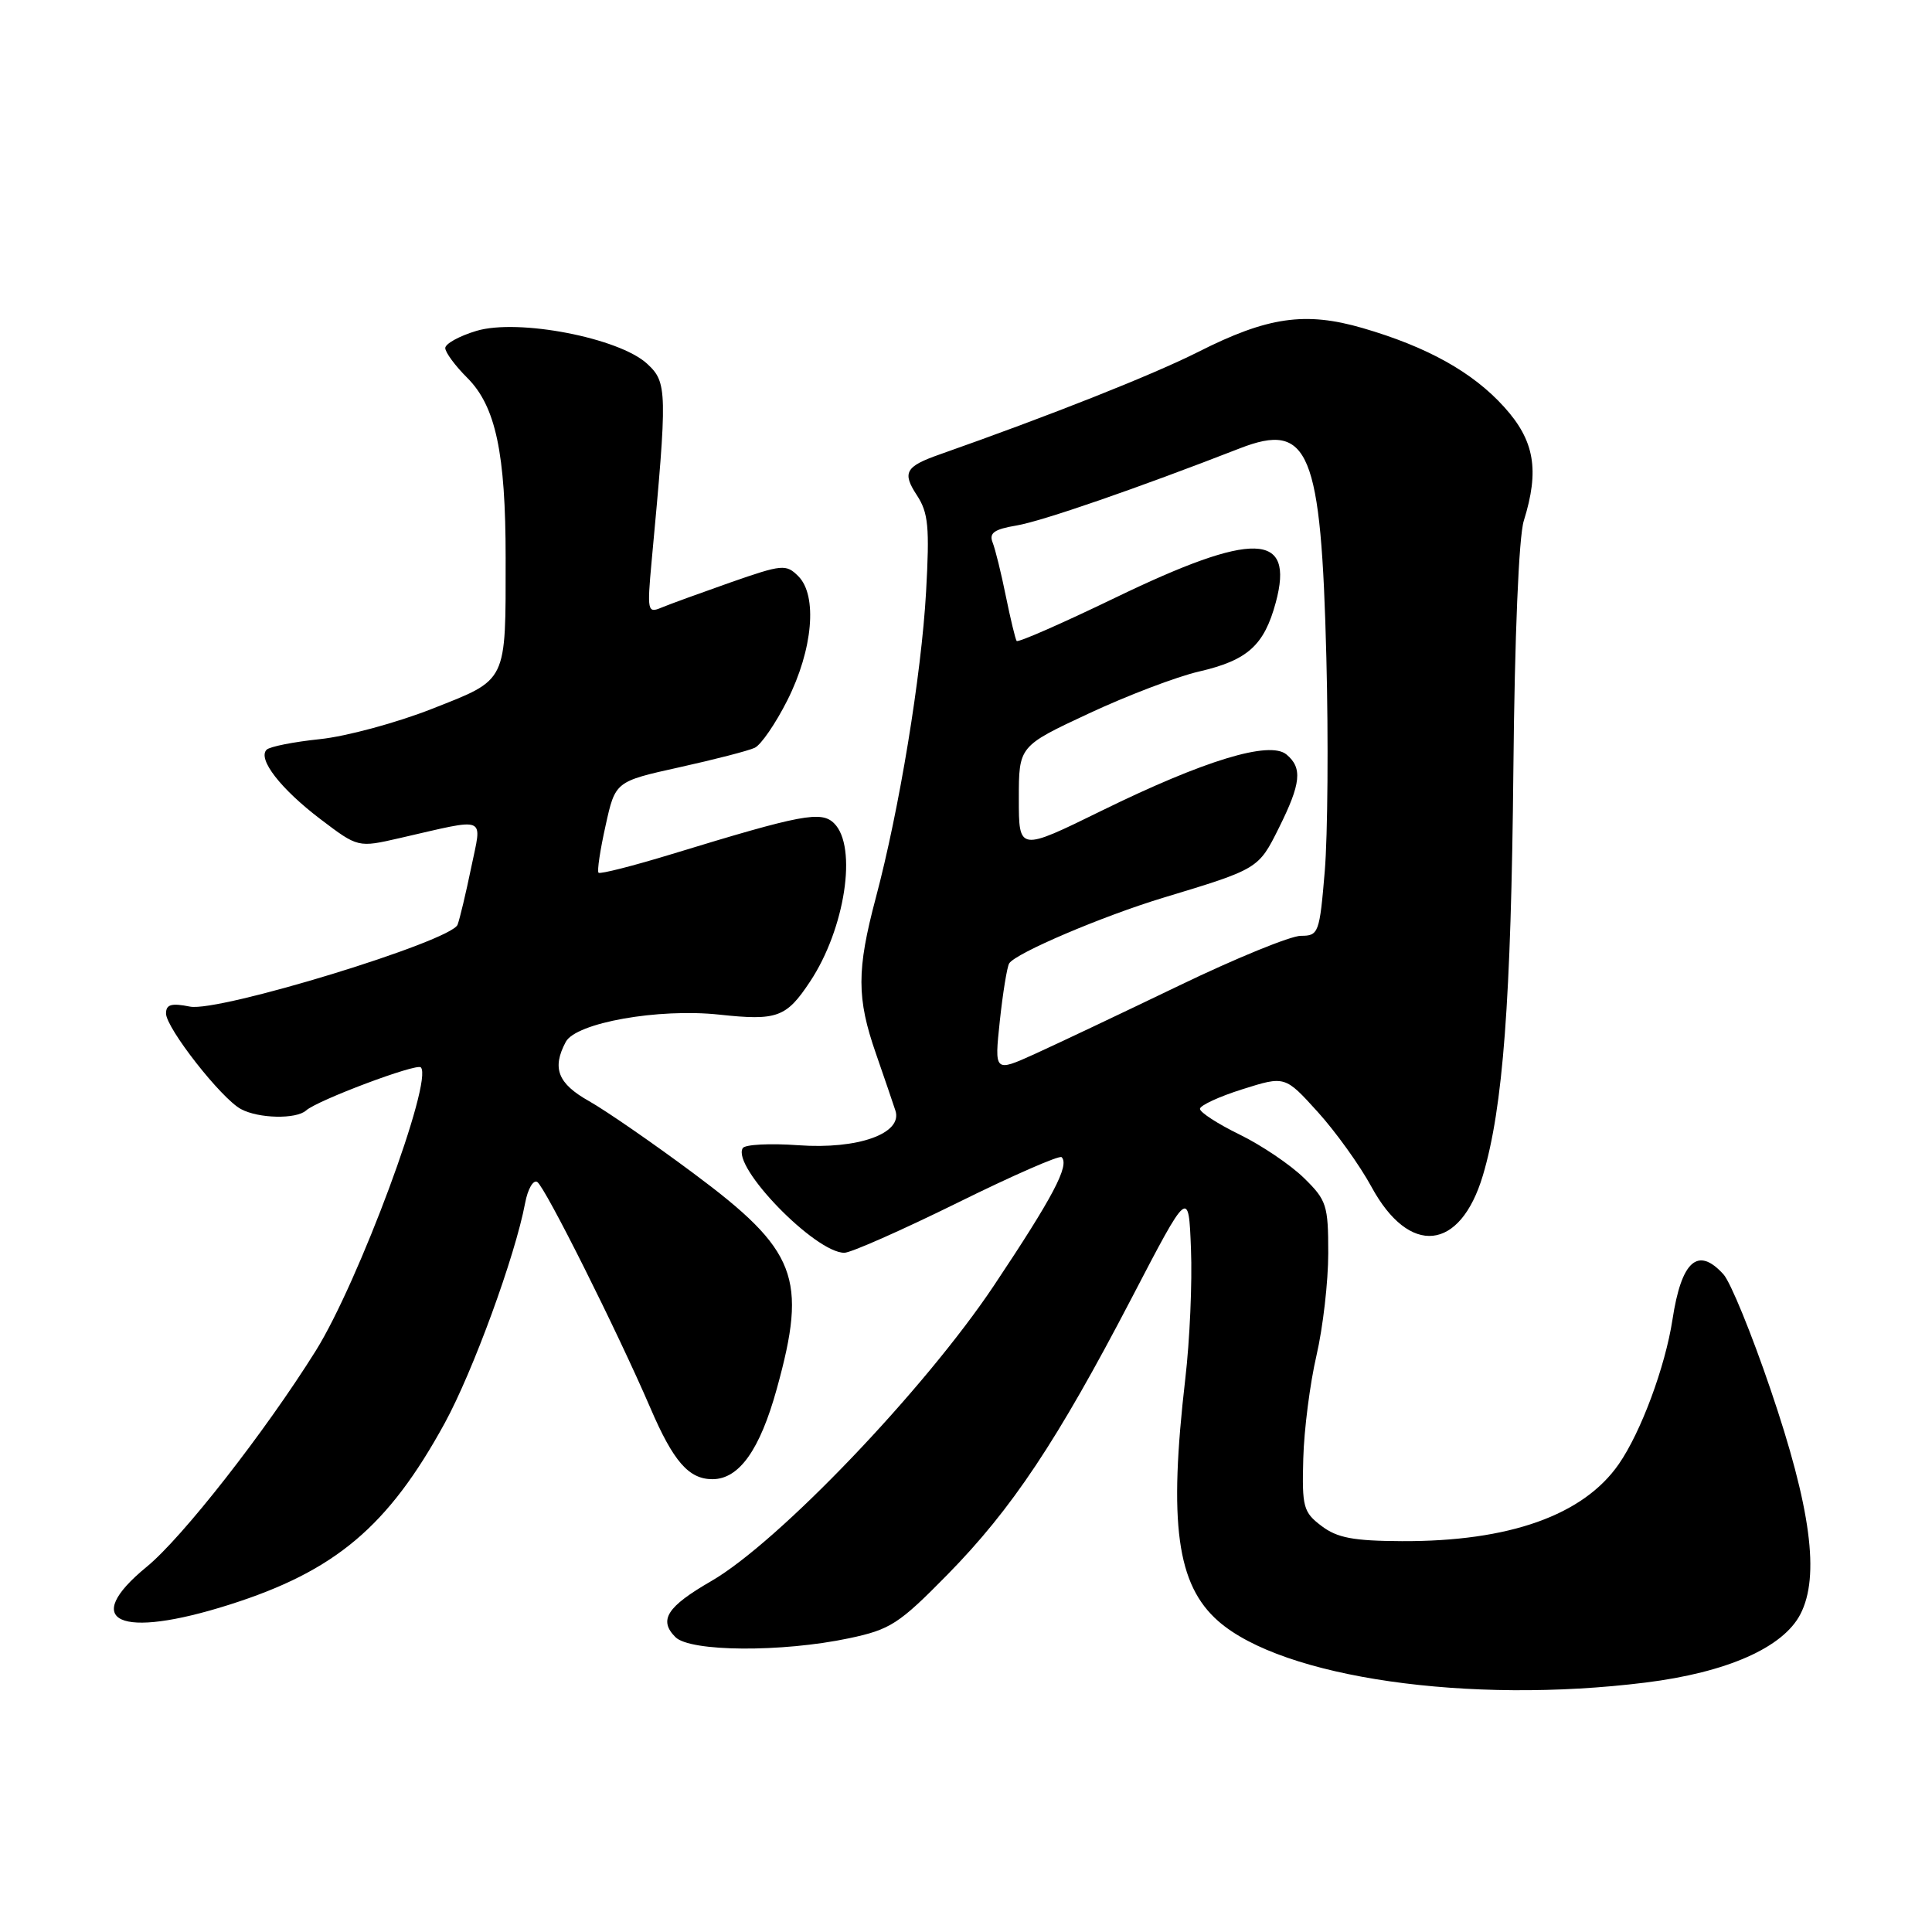 <?xml version="1.0" encoding="UTF-8" standalone="no"?>
<!DOCTYPE svg PUBLIC "-//W3C//DTD SVG 1.1//EN" "http://www.w3.org/Graphics/SVG/1.1/DTD/svg11.dtd" >
<svg xmlns="http://www.w3.org/2000/svg" xmlns:xlink="http://www.w3.org/1999/xlink" version="1.1" viewBox="0 0 256 256">
 <g >
 <path fill="currentColor"
d=" M 218.03 222.95 C 228.82 221.61 236.27 218.32 238.56 213.89 C 241.16 208.86 239.96 199.82 234.60 184.09 C 232.10 176.73 229.30 169.88 228.37 168.86 C 224.98 165.11 222.80 167.05 221.61 174.86 C 220.65 181.10 217.44 189.76 214.50 194.00 C 209.80 200.78 199.98 204.27 185.76 204.21 C 179.33 204.18 177.19 203.78 175.11 202.20 C 172.70 200.38 172.51 199.70 172.69 193.28 C 172.79 189.46 173.58 183.31 174.44 179.61 C 175.30 175.90 176.00 169.81 176.00 166.06 C 176.00 159.69 175.79 159.03 172.77 156.08 C 170.99 154.34 167.17 151.76 164.27 150.34 C 161.37 148.93 159.00 147.39 159.00 146.93 C 159.00 146.48 161.54 145.30 164.63 144.33 C 170.27 142.55 170.27 142.55 174.61 147.34 C 176.99 149.97 180.19 154.43 181.72 157.25 C 186.74 166.50 193.48 165.82 196.49 155.75 C 199.16 146.78 200.23 132.60 200.53 102.00 C 200.70 84.33 201.25 71.10 201.91 69.01 C 204.01 62.29 203.34 58.38 199.31 53.93 C 195.15 49.32 189.15 45.97 180.56 43.47 C 172.95 41.26 167.96 41.98 158.77 46.63 C 152.72 49.68 139.23 55.03 124.50 60.22 C 119.97 61.81 119.52 62.62 121.49 65.62 C 123.01 67.94 123.19 69.81 122.71 78.42 C 122.09 89.47 119.16 107.29 116.04 119.00 C 113.51 128.53 113.51 132.27 116.06 139.59 C 117.19 142.84 118.35 146.25 118.65 147.17 C 119.63 150.20 113.67 152.32 105.79 151.75 C 102.03 151.48 98.71 151.65 98.42 152.13 C 96.91 154.57 108.01 166.00 111.88 166.00 C 112.74 166.00 119.45 163.03 126.80 159.41 C 134.14 155.78 140.38 153.05 140.67 153.33 C 141.75 154.41 139.53 158.61 131.69 170.36 C 122.48 184.14 103.14 204.36 94.25 209.50 C 88.36 212.90 87.24 214.67 89.50 216.93 C 91.46 218.88 103.60 218.96 112.50 217.08 C 117.98 215.92 119.11 215.19 125.53 208.66 C 134.10 199.93 140.05 190.99 149.95 172.00 C 157.50 157.50 157.50 157.50 157.81 165.50 C 157.99 169.90 157.65 177.63 157.06 182.67 C 154.83 201.89 155.93 209.98 161.43 214.81 C 169.98 222.31 194.61 225.86 218.03 222.95 Z  M 30.42 212.62 C 44.44 208.17 51.43 202.27 58.92 188.59 C 62.67 181.73 68.27 166.41 69.58 159.42 C 69.93 157.55 70.66 156.29 71.19 156.62 C 72.22 157.26 81.83 176.46 86.18 186.57 C 89.22 193.65 91.27 196.00 94.40 196.00 C 97.93 196.00 100.69 192.13 102.93 184.02 C 107.01 169.28 105.62 165.68 91.88 155.46 C 86.51 151.46 80.29 147.17 78.06 145.91 C 73.91 143.58 73.11 141.54 74.97 138.05 C 76.33 135.52 87.25 133.58 95.28 134.44 C 102.99 135.27 104.18 134.83 107.34 130.06 C 111.98 123.06 113.63 112.21 110.54 109.11 C 108.84 107.41 106.29 107.89 89.09 113.15 C 83.92 114.73 79.52 115.85 79.31 115.64 C 79.10 115.44 79.52 112.63 80.24 109.41 C 81.53 103.55 81.53 103.55 90.02 101.67 C 94.68 100.64 99.17 99.48 100.00 99.09 C 100.83 98.71 102.77 95.88 104.32 92.81 C 107.71 86.09 108.35 78.92 105.78 76.35 C 104.16 74.73 103.66 74.78 96.78 77.18 C 92.78 78.59 88.64 80.09 87.60 80.53 C 85.81 81.28 85.74 80.94 86.34 74.41 C 88.45 51.76 88.43 50.68 85.75 48.20 C 82.04 44.77 68.66 42.19 63.14 43.84 C 60.86 44.52 59.00 45.55 59.00 46.12 C 59.00 46.69 60.31 48.47 61.92 50.07 C 65.68 53.83 67.00 60.03 67.00 73.92 C 67.00 90.58 67.30 89.96 57.28 93.91 C 52.57 95.77 45.87 97.58 42.39 97.94 C 38.92 98.30 35.74 98.93 35.33 99.34 C 34.10 100.56 37.19 104.54 42.47 108.55 C 47.44 112.32 47.44 112.32 52.97 111.05 C 64.78 108.35 63.87 107.97 62.43 114.98 C 61.73 118.37 60.92 121.77 60.63 122.53 C 59.79 124.72 29.00 134.15 25.17 133.38 C 22.71 132.89 22.00 133.09 22.00 134.29 C 22.00 136.21 29.32 145.57 31.93 146.96 C 34.27 148.22 39.24 148.32 40.55 147.15 C 42.06 145.79 55.19 140.86 55.76 141.43 C 57.45 143.12 47.51 169.92 41.83 179.00 C 35.08 189.79 24.17 203.73 19.45 207.60 C 10.56 214.88 15.79 217.27 30.42 212.62 Z  M 132.48 135.29 C 132.88 131.56 133.44 128.12 133.72 127.66 C 134.54 126.31 146.07 121.40 154.12 118.96 C 166.75 115.14 166.75 115.14 169.46 109.70 C 172.39 103.82 172.61 101.75 170.46 99.97 C 168.23 98.12 159.61 100.74 146.02 107.40 C 135.00 112.81 135.00 112.81 135.00 105.84 C 135.00 98.87 135.00 98.87 144.25 94.55 C 149.34 92.17 155.92 89.66 158.88 88.98 C 165.32 87.49 167.51 85.52 169.05 79.82 C 171.56 70.49 166.14 70.33 147.76 79.21 C 140.76 82.59 134.89 85.17 134.71 84.93 C 134.54 84.69 133.90 82.03 133.28 79.00 C 132.67 75.97 131.88 72.77 131.53 71.89 C 131.03 70.63 131.72 70.13 134.70 69.63 C 138.09 69.06 150.72 64.69 164.28 59.41 C 173.47 55.83 175.06 59.67 175.75 87.16 C 176.03 97.97 175.93 110.69 175.54 115.41 C 174.85 123.66 174.72 124.00 172.37 124.00 C 171.03 124.00 163.75 126.97 156.21 130.61 C 148.67 134.24 140.08 138.31 137.13 139.65 C 131.76 142.08 131.76 142.08 132.48 135.29 Z "/>
</g>
</svg>